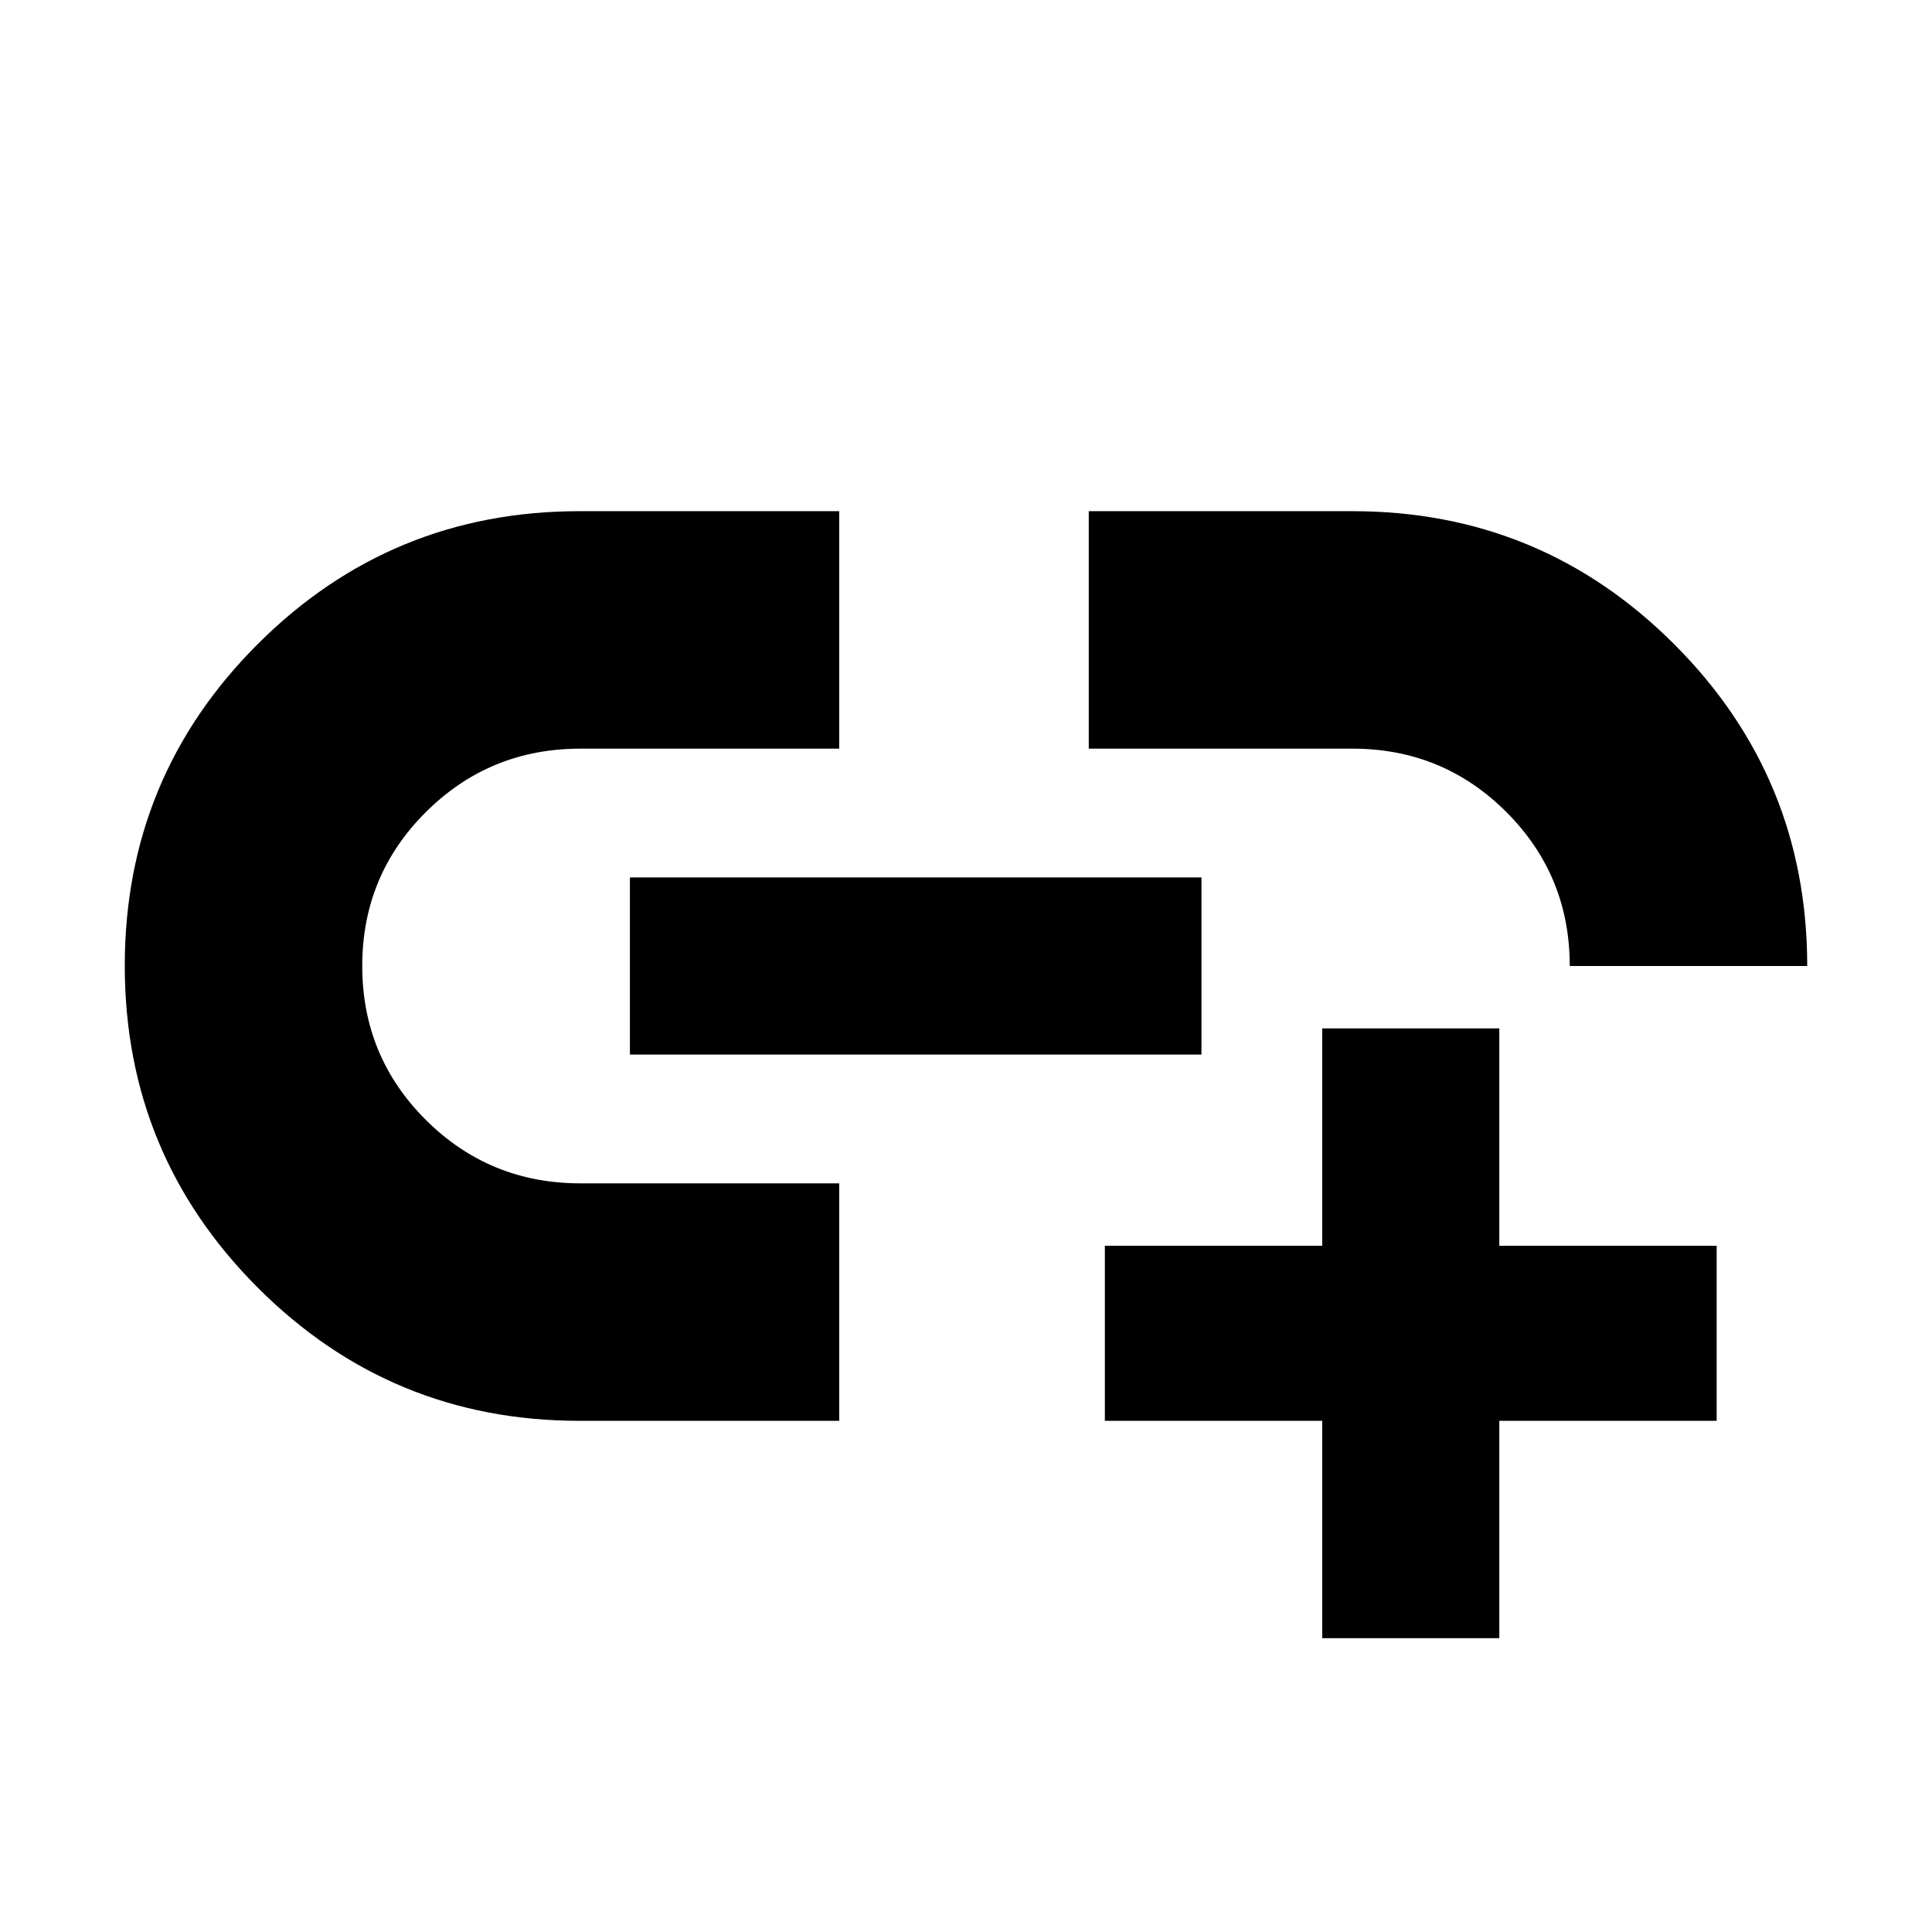 <svg xmlns="http://www.w3.org/2000/svg" height="20" viewBox="0 -960 960 960" width="20"><path d="M657-146v-108H549v-87h108v-108h88v108h108v87H745v108h-88ZM417-254H288q-93.79 0-159.895-66.148Q62-386.297 62-480.148 62-574 128.105-640T288-706h129v118H288.429q-45.179 0-76.804 31.5T180-480q0 45 31.625 76.5t76.804 31.5H417v118ZM313-436v-88h284v88H313Zm585-44H780q0-45-31.5-76.5T672-588H541v-118h131q93.79 0 159.895 66.105T898-480Z"/></svg>